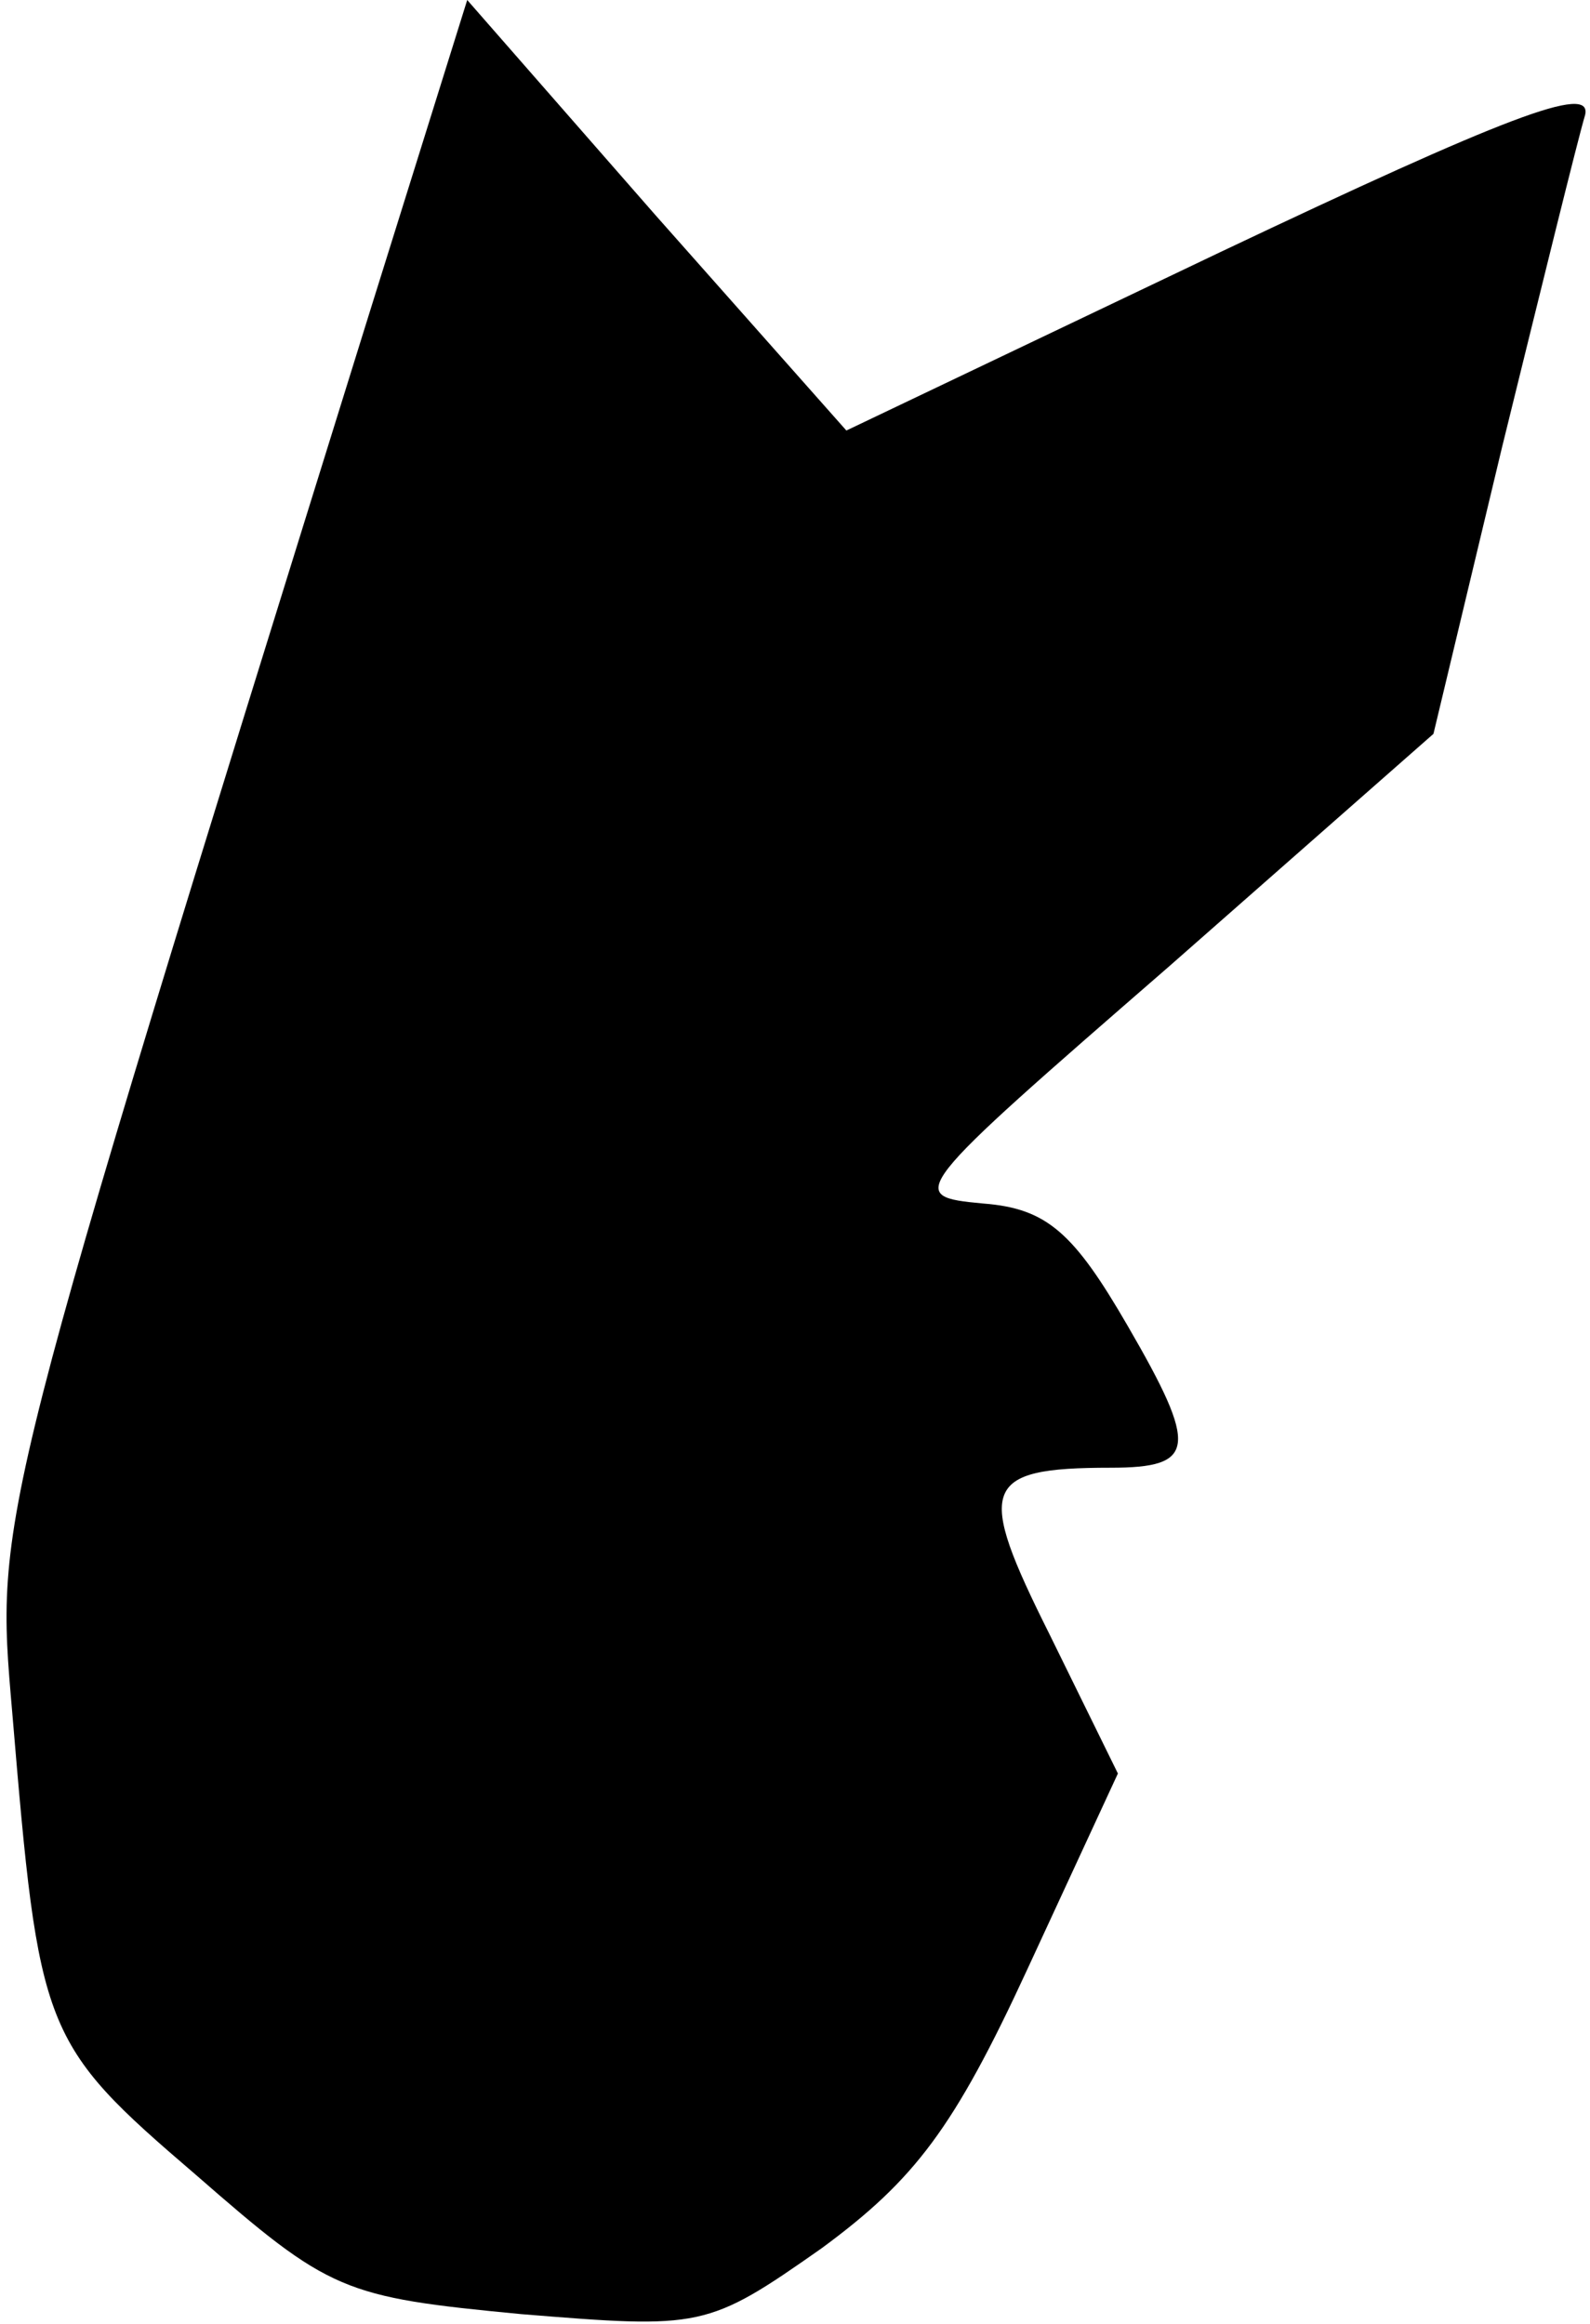 <?xml version="1.0" standalone="no"?>
<!DOCTYPE svg PUBLIC "-//W3C//DTD SVG 20010904//EN"
 "http://www.w3.org/TR/2001/REC-SVG-20010904/DTD/svg10.dtd">
<svg version="1.0" xmlns="http://www.w3.org/2000/svg"
 width="65pt" height="95pt" viewBox="0 0 65 95"
 preserveAspectRatio="xMidYMid meet">
<g transform="translate(0,95) scale(0.1,-0.1)"
fill="#000000" stroke="none">
<path fill="#000000" stroke="none" d="M151 822 c-154 -495 -153 -491 -146
-572 11 -131 12 -135 75 -189 55 -48 60 -50 133 -57 74 -6 76 -6 123 27 38 28
54 49 84 114 l37 80 -28 57 c-30 60 -28 68 25 68 35 0 36 8 7 58 -22 38 -33
48 -59 50 -32 3 -31 4 76 97 l108 95 28 117 c16 65 31 126 34 136 3 13 -33 -1
-149 -56 l-153 -73 -78 88 -77 88 -40 -128z"/>
</g>
</svg>
